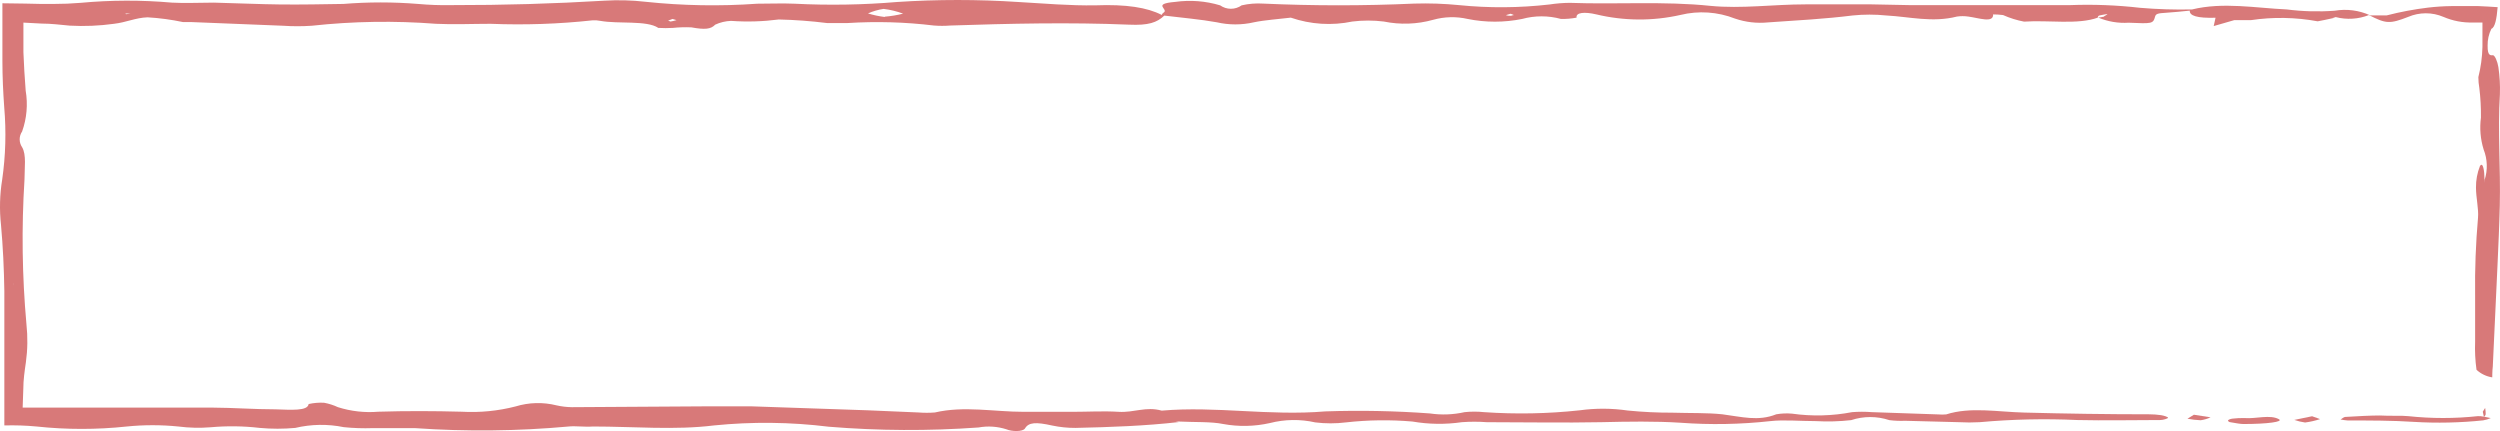 <svg width="232" height="40" viewBox="0 0 232 40" fill="none" xmlns="http://www.w3.org/2000/svg">
<path d="M231.991 8.743C232.021 7.905 231.974 7.066 231.851 6.237C231.771 5.706 231.521 5.135 231.351 5.125C231.181 5.115 230.831 5.275 230.851 4.233C230.84 3.691 230.96 3.155 231.201 2.67C231.531 2.549 231.691 1.768 231.781 0.665C231.241 0.625 230.601 0.595 229.991 0.565H228.671C228.271 0.565 227.881 0.565 227.501 0.565C226.776 0.574 226.052 0.621 225.331 0.705C224.037 0.861 222.754 1.102 221.492 1.427L221.812 1.487L221.492 1.427H219.962C218.926 0.955 217.773 0.805 216.652 0.996C215.172 1.104 213.684 1.064 212.212 0.876C209.322 0.745 206.312 0.174 203.423 0.876C201.814 0.911 200.206 0.861 198.603 0.725C196.446 0.477 194.273 0.393 192.103 0.475H177.194L173.684 0.405H167.554C164.555 0.405 161.625 0.826 158.735 0.545C154.415 0.094 149.995 0.425 145.665 0.264C145.039 0.27 144.415 0.32 143.796 0.415C141.006 0.736 138.19 0.756 135.396 0.475C134.011 0.338 132.618 0.291 131.226 0.334C126.546 0.545 121.897 0.545 117.227 0.334C116.556 0.291 115.883 0.345 115.227 0.495C114.935 0.702 114.585 0.814 114.227 0.814C113.869 0.814 113.519 0.702 113.227 0.495C111.883 0.092 110.468 -0.017 109.077 0.174C106.817 0.365 108.517 0.836 107.977 1.176C107.867 1.236 107.857 1.317 107.807 1.387C106.477 0.695 104.498 0.385 101.668 0.495C99.288 0.535 96.898 0.324 94.468 0.184C90.736 -0.061 86.991 -0.061 83.259 0.184C80.093 0.452 76.912 0.506 73.739 0.344C72.619 0.294 71.419 0.344 70.279 0.344C66.818 0.591 63.341 0.53 59.89 0.164C58.625 0.019 57.35 -0.014 56.08 0.064C51.414 0.344 46.681 0.481 41.881 0.475C40.85 0.495 39.818 0.458 38.791 0.365C36.488 0.179 34.174 0.179 31.871 0.365C30.001 0.395 28.002 0.435 26.052 0.415C24.102 0.395 21.922 0.294 19.852 0.244C18.552 0.244 17.122 0.314 15.952 0.244C13.131 -0.005 10.293 0.002 7.473 0.264C6.633 0.334 5.833 0.365 5.003 0.365H3.783L2.373 0.334L0.223 0.304C0.223 1.347 0.223 2.399 0.223 3.461V5.656C0.223 7.119 0.293 8.572 0.393 9.965C0.585 12.2 0.521 14.45 0.203 16.67C-0.024 18.058 -0.061 19.471 0.093 20.869C0.273 22.873 0.373 24.958 0.403 27.033C0.403 28.817 0.403 30.62 0.403 32.414V38.077V39.48C1.404 39.453 2.406 39.486 3.403 39.58C6.181 39.876 8.984 39.876 11.762 39.58C13.355 39.419 14.96 39.419 16.552 39.58C17.547 39.707 18.552 39.731 19.552 39.65C21.067 39.514 22.591 39.534 24.102 39.71C25.199 39.811 26.304 39.811 27.401 39.71C28.879 39.36 30.414 39.336 31.901 39.64C32.791 39.731 33.687 39.761 34.581 39.73C35.881 39.73 37.221 39.73 38.501 39.73C43.254 40.061 48.025 40.011 52.77 39.58C53.39 39.51 54.27 39.64 55.02 39.58C58.78 39.58 62.63 39.931 66.26 39.48C69.803 39.123 73.375 39.163 76.909 39.6C81.534 39.979 86.18 40.002 90.808 39.67C91.672 39.512 92.562 39.571 93.398 39.84C93.878 40.051 94.918 40.081 95.118 39.76C95.458 39.189 96.118 39.149 97.648 39.49C98.355 39.639 99.075 39.713 99.798 39.71C103.068 39.64 106.307 39.52 109.387 39.169L109.087 39.119H109.427C110.807 39.189 112.427 39.119 113.517 39.349C114.952 39.611 116.424 39.58 117.847 39.259C119.226 38.906 120.668 38.885 122.057 39.199C123 39.315 123.953 39.315 124.897 39.199C126.949 38.968 129.019 38.941 131.076 39.119C132.59 39.38 134.136 39.4 135.656 39.179C136.428 39.122 137.204 39.122 137.976 39.179C141.526 39.179 145.086 39.249 148.605 39.179C151.095 39.119 153.605 39.079 155.935 39.229C158.72 39.435 161.518 39.385 164.295 39.079C165.484 38.938 167.094 39.079 168.514 39.079C169.605 39.141 170.699 39.111 171.784 38.989C172.937 38.608 174.181 38.608 175.334 38.989C175.818 39.05 176.306 39.07 176.794 39.049L181.794 39.179C182.433 39.215 183.074 39.215 183.714 39.179C186.729 38.906 189.759 38.839 192.783 38.979C195.333 39.039 197.923 38.979 200.493 38.979C200.743 38.979 201.193 38.838 201.193 38.768C201.193 38.698 200.853 38.578 200.553 38.528C200.185 38.473 199.814 38.447 199.443 38.447C195.583 38.447 191.703 38.387 187.863 38.287C185.373 38.227 182.864 37.736 180.604 38.457C180.354 38.479 180.103 38.479 179.854 38.457L173.704 38.247C173.095 38.199 172.483 38.199 171.874 38.247C170.038 38.6 168.156 38.648 166.304 38.387C165.814 38.342 165.32 38.362 164.835 38.447C163.165 39.119 161.625 38.678 159.835 38.447C158.435 38.297 156.755 38.347 155.215 38.297C153.826 38.301 152.438 38.234 151.055 38.097C149.577 37.88 148.076 37.873 146.595 38.077C143.646 38.395 140.675 38.452 137.716 38.247C137.118 38.185 136.514 38.185 135.916 38.247C134.859 38.484 133.768 38.525 132.696 38.367C129.469 38.131 126.231 38.068 122.997 38.177C117.737 38.618 112.847 37.666 107.807 38.107C106.347 37.696 105.248 38.307 103.808 38.217C102.368 38.127 100.978 38.217 99.558 38.217H94.998C92.258 38.217 89.468 37.646 86.758 38.277C86.253 38.317 85.744 38.317 85.239 38.277L80.559 38.077L69.689 37.706C68.429 37.706 67.139 37.706 65.86 37.706L53.06 37.786C52.582 37.779 52.106 37.722 51.64 37.616C50.391 37.305 49.081 37.339 47.85 37.716C46.219 38.137 44.533 38.303 42.851 38.207C40.291 38.137 37.671 38.127 35.111 38.207C33.846 38.313 32.572 38.17 31.361 37.786C30.951 37.594 30.517 37.456 30.071 37.375C29.591 37.349 29.11 37.389 28.641 37.495C28.561 38.167 26.962 38.026 25.562 37.986C23.612 37.986 21.672 37.836 19.722 37.826H2.103L2.163 36.102C2.163 35.27 2.283 34.439 2.403 33.617C2.565 32.444 2.581 31.256 2.453 30.079C2.053 25.621 1.992 21.138 2.273 16.67C2.273 15.578 2.463 14.355 2.053 13.664C1.905 13.448 1.826 13.193 1.826 12.932C1.826 12.671 1.905 12.416 2.053 12.2C2.485 10.987 2.598 9.682 2.383 8.412C2.293 7.219 2.213 6.007 2.173 4.844V3.05V2.098L3.873 2.188C4.743 2.188 5.603 2.299 6.473 2.379C7.841 2.455 9.214 2.398 10.572 2.209C11.722 2.078 12.572 1.647 13.692 1.607C14.798 1.672 15.898 1.819 16.982 2.048C17.202 2.048 17.492 2.048 17.752 2.048L26.272 2.389C27.157 2.449 28.046 2.449 28.931 2.389C32.764 1.972 36.627 1.912 40.471 2.209C42.091 2.289 43.841 2.209 45.531 2.209C48.684 2.335 51.842 2.228 54.98 1.888C55.228 1.871 55.477 1.888 55.72 1.938C57.37 2.239 60.03 1.868 61.09 2.589C61.543 2.616 61.997 2.616 62.45 2.589C63.018 2.53 63.589 2.513 64.16 2.539C65.43 2.77 65.97 2.71 66.37 2.289C66.831 2.075 67.331 1.956 67.839 1.938C69.317 2.043 70.801 1.999 72.269 1.808C73.764 1.842 75.256 1.952 76.739 2.138C77.349 2.138 78.029 2.138 78.669 2.138C81.337 1.97 84.015 2.047 86.668 2.369C87.174 2.409 87.683 2.409 88.188 2.369C93.708 2.188 99.188 2.058 104.778 2.289C106.567 2.369 107.367 2.098 108.047 1.447C109.677 1.647 111.427 1.798 112.917 2.068C114.052 2.329 115.232 2.329 116.367 2.068C117.367 1.858 118.637 1.778 119.787 1.637C121.623 2.27 123.596 2.395 125.497 1.998C126.466 1.878 127.447 1.878 128.416 1.998C129.934 2.309 131.504 2.254 132.996 1.838C134.04 1.545 135.139 1.517 136.196 1.758C137.866 2.096 139.586 2.096 141.256 1.758C142.434 1.436 143.677 1.436 144.856 1.758C145.342 1.769 145.828 1.728 146.305 1.637C146.225 1.156 147.035 1.076 148.145 1.337C150.707 1.95 153.375 1.967 155.945 1.387C157.63 0.974 159.4 1.093 161.015 1.727C162.001 2.063 163.048 2.182 164.085 2.078C166.724 1.898 169.444 1.748 171.914 1.437C172.958 1.33 174.01 1.33 175.054 1.437C177.174 1.547 179.324 2.118 181.604 1.537C181.952 1.486 182.305 1.486 182.654 1.537C183.654 1.667 184.993 2.168 184.964 1.337C185.271 1.338 185.578 1.358 185.883 1.397C186.508 1.675 187.162 1.88 187.833 2.008C190.103 1.848 192.833 2.319 194.703 1.627C195.6 2.006 196.572 2.171 197.543 2.108C199.693 2.199 199.813 2.219 199.993 1.537C200.063 1.276 200.273 1.226 200.993 1.186C201.713 1.146 202.473 1.056 203.213 0.986C203.163 1.457 203.883 1.697 205.602 1.647L205.432 2.419L207.342 1.868C207.862 1.868 208.402 1.868 208.892 1.868C210.947 1.563 213.039 1.6 215.082 1.978C215.162 1.978 216.152 1.758 216.722 1.637L216.422 1.587H216.762C217.78 1.849 218.854 1.782 219.832 1.397C221.432 2.219 221.772 2.229 223.482 1.567C223.998 1.346 224.555 1.233 225.116 1.233C225.678 1.233 226.234 1.346 226.751 1.567C227.619 1.94 228.558 2.118 229.501 2.088H229.991H230.371V2.419V2.85C230.371 3.351 230.371 3.852 230.371 4.353C230.349 5.3 230.221 6.241 229.991 7.159C229.993 7.495 230.023 7.831 230.081 8.161C230.193 9.076 230.243 9.996 230.231 10.918C230.1 11.909 230.185 12.918 230.481 13.874C230.839 14.777 230.871 15.776 230.571 16.7L230.511 16.971L230.561 16.66C230.561 15.858 230.421 14.976 230.141 15.407C229.888 16.044 229.762 16.726 229.771 17.412C229.771 18.324 230.031 19.416 229.961 20.188C229.75 22.587 229.66 24.995 229.691 27.403C229.691 28.846 229.691 30.28 229.691 31.713C229.657 32.584 229.7 33.456 229.821 34.318C230.228 34.692 230.736 34.936 231.281 35.02C231.281 35.02 231.281 34.389 231.331 34.018C231.481 30.861 231.621 27.704 231.771 24.547C231.851 22.723 231.941 20.889 231.981 19.055C232.061 15.608 231.781 12.18 231.991 8.743ZM1.233 26.481V25.97C1.233 26.061 1.233 26.161 1.233 26.241C1.243 26.321 1.243 26.401 1.233 26.481ZM11.712 1.317C11.712 1.317 11.662 1.317 11.642 1.256H12.112C11.98 1.284 11.847 1.304 11.712 1.317ZM62.23 1.998C62.15 1.98 62.073 1.953 62 1.918L62.41 1.758L62.78 1.868C62.599 1.924 62.416 1.967 62.23 1.998ZM82.109 1.577C81.58 1.513 81.058 1.402 80.549 1.246C81.011 1.04 81.498 0.898 81.999 0.826C82.617 0.9 83.225 1.048 83.809 1.266C83.251 1.408 82.682 1.502 82.109 1.547V1.577ZM140.276 1.467C140.096 1.467 139.916 1.467 139.746 1.407L140.176 1.276C140.283 1.305 140.387 1.346 140.486 1.397C140.486 1.397 140.336 1.437 140.276 1.437V1.467ZM195.273 1.537C195.073 1.587 194.869 1.62 194.663 1.637C194.713 1.567 194.663 1.487 194.823 1.437C194.983 1.387 195.323 1.347 195.583 1.297C195.489 1.384 195.381 1.455 195.263 1.507L195.273 1.537Z" fill="#D87979"/>
<path d="M230.522 38.668C230.582 38.598 230.662 38.558 230.672 38.427C230.673 38.236 230.656 38.045 230.622 37.856L230.402 38.207L230.502 38.668C230.321 38.629 230.137 38.613 229.952 38.618C227.801 38.848 225.632 38.848 223.482 38.618C222.782 38.548 221.942 38.618 220.842 38.558C219.992 38.558 218.842 38.618 217.692 38.688C217.482 38.688 217.362 38.848 217.202 38.928C217.42 38.973 217.64 39.003 217.862 39.019C219.862 39.019 222.072 39.019 223.982 39.149C226.135 39.28 228.296 39.233 230.442 39.009C230.683 38.969 230.918 38.898 231.142 38.798L230.522 38.668Z" fill="#D87979"/>
<path d="M208.182 39.349C207.942 39.349 207.452 39.269 207.022 39.189C206.862 39.189 206.732 39.069 206.762 39.009C206.792 38.949 206.992 38.868 207.182 38.848C207.564 38.802 207.948 38.785 208.332 38.798C209.332 38.878 210.682 38.447 211.492 38.908C211.902 39.139 210.442 39.349 208.182 39.349Z" fill="#D87979"/>
<path d="M214.562 38.628C214.882 38.748 215.322 38.888 215.292 38.898C214.842 39.043 214.38 39.147 213.912 39.209C213.572 39.161 213.237 39.081 212.912 38.968L214.562 38.628Z" fill="#D87979"/>
<path d="M203.593 38.487L205.143 38.728C204.851 38.863 204.541 38.954 204.223 38.999C203.81 38.983 203.399 38.936 202.993 38.858L203.593 38.487Z" fill="#D87979"/>
</svg>
